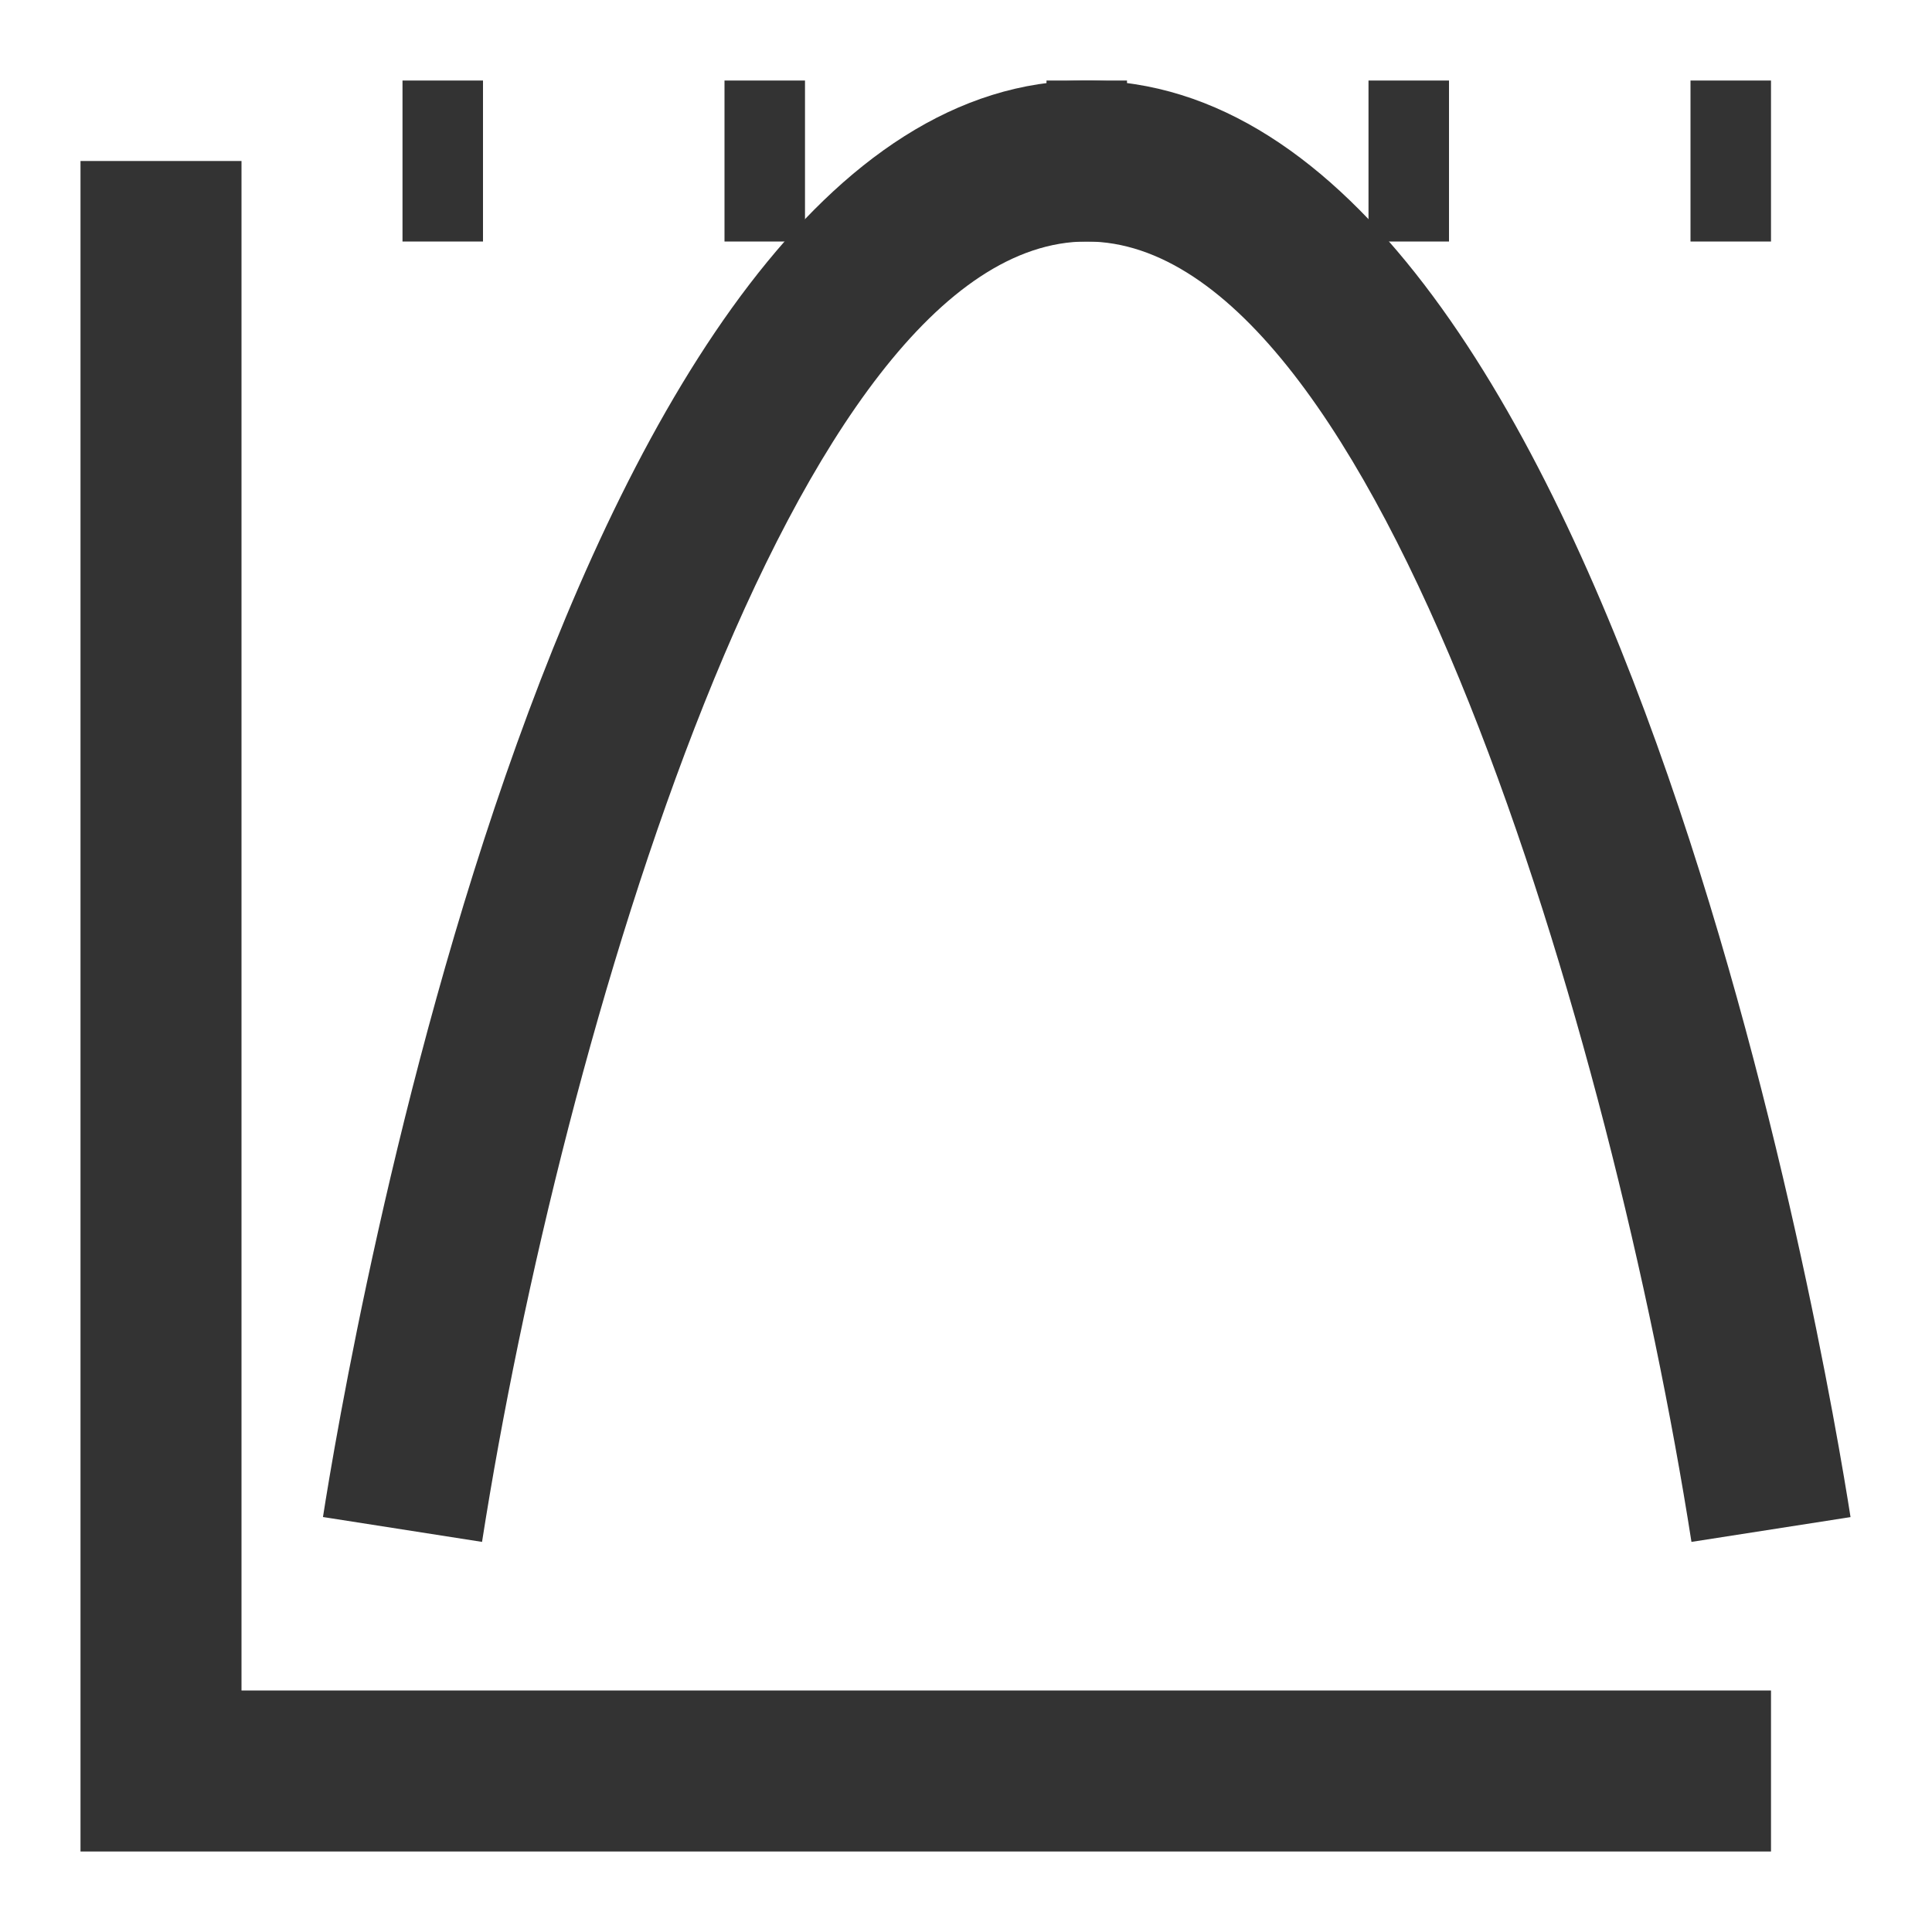 <?xml version="1.0" encoding="iso-8859-1"?>
<svg version="1.1" id="&#x56FE;&#x5C42;_1" xmlns="http://www.w3.org/2000/svg" xmlns:xlink="http://www.w3.org/1999/xlink" x="0px"
	 y="0px" viewBox="0 0 24 24" style="enable-background:new 0 0 24 24;" xml:space="preserve">
<polygon style="fill:#333333;" points="22,23 1,23 1,2 3,2 3,21 22,21 "/>
<path style="fill:#333333;" d="M21.012,19.154C20.034,12.909,17.131,3,13.5,3c-3.63,0-6.534,9.909-7.512,16.154l-1.976-0.309
	C4.297,17.019,6.988,1,13.5,1s9.202,16.019,9.488,17.846L21.012,19.154z"/>
<path style="fill:#333333;" d="M22,3h-1V1h1V3z M18,3h-1V1h1V3z M14,3h-1V1h1V3z M10,3H9V1h1V3z M6,3H5V1h1V3z"/>
</svg>







